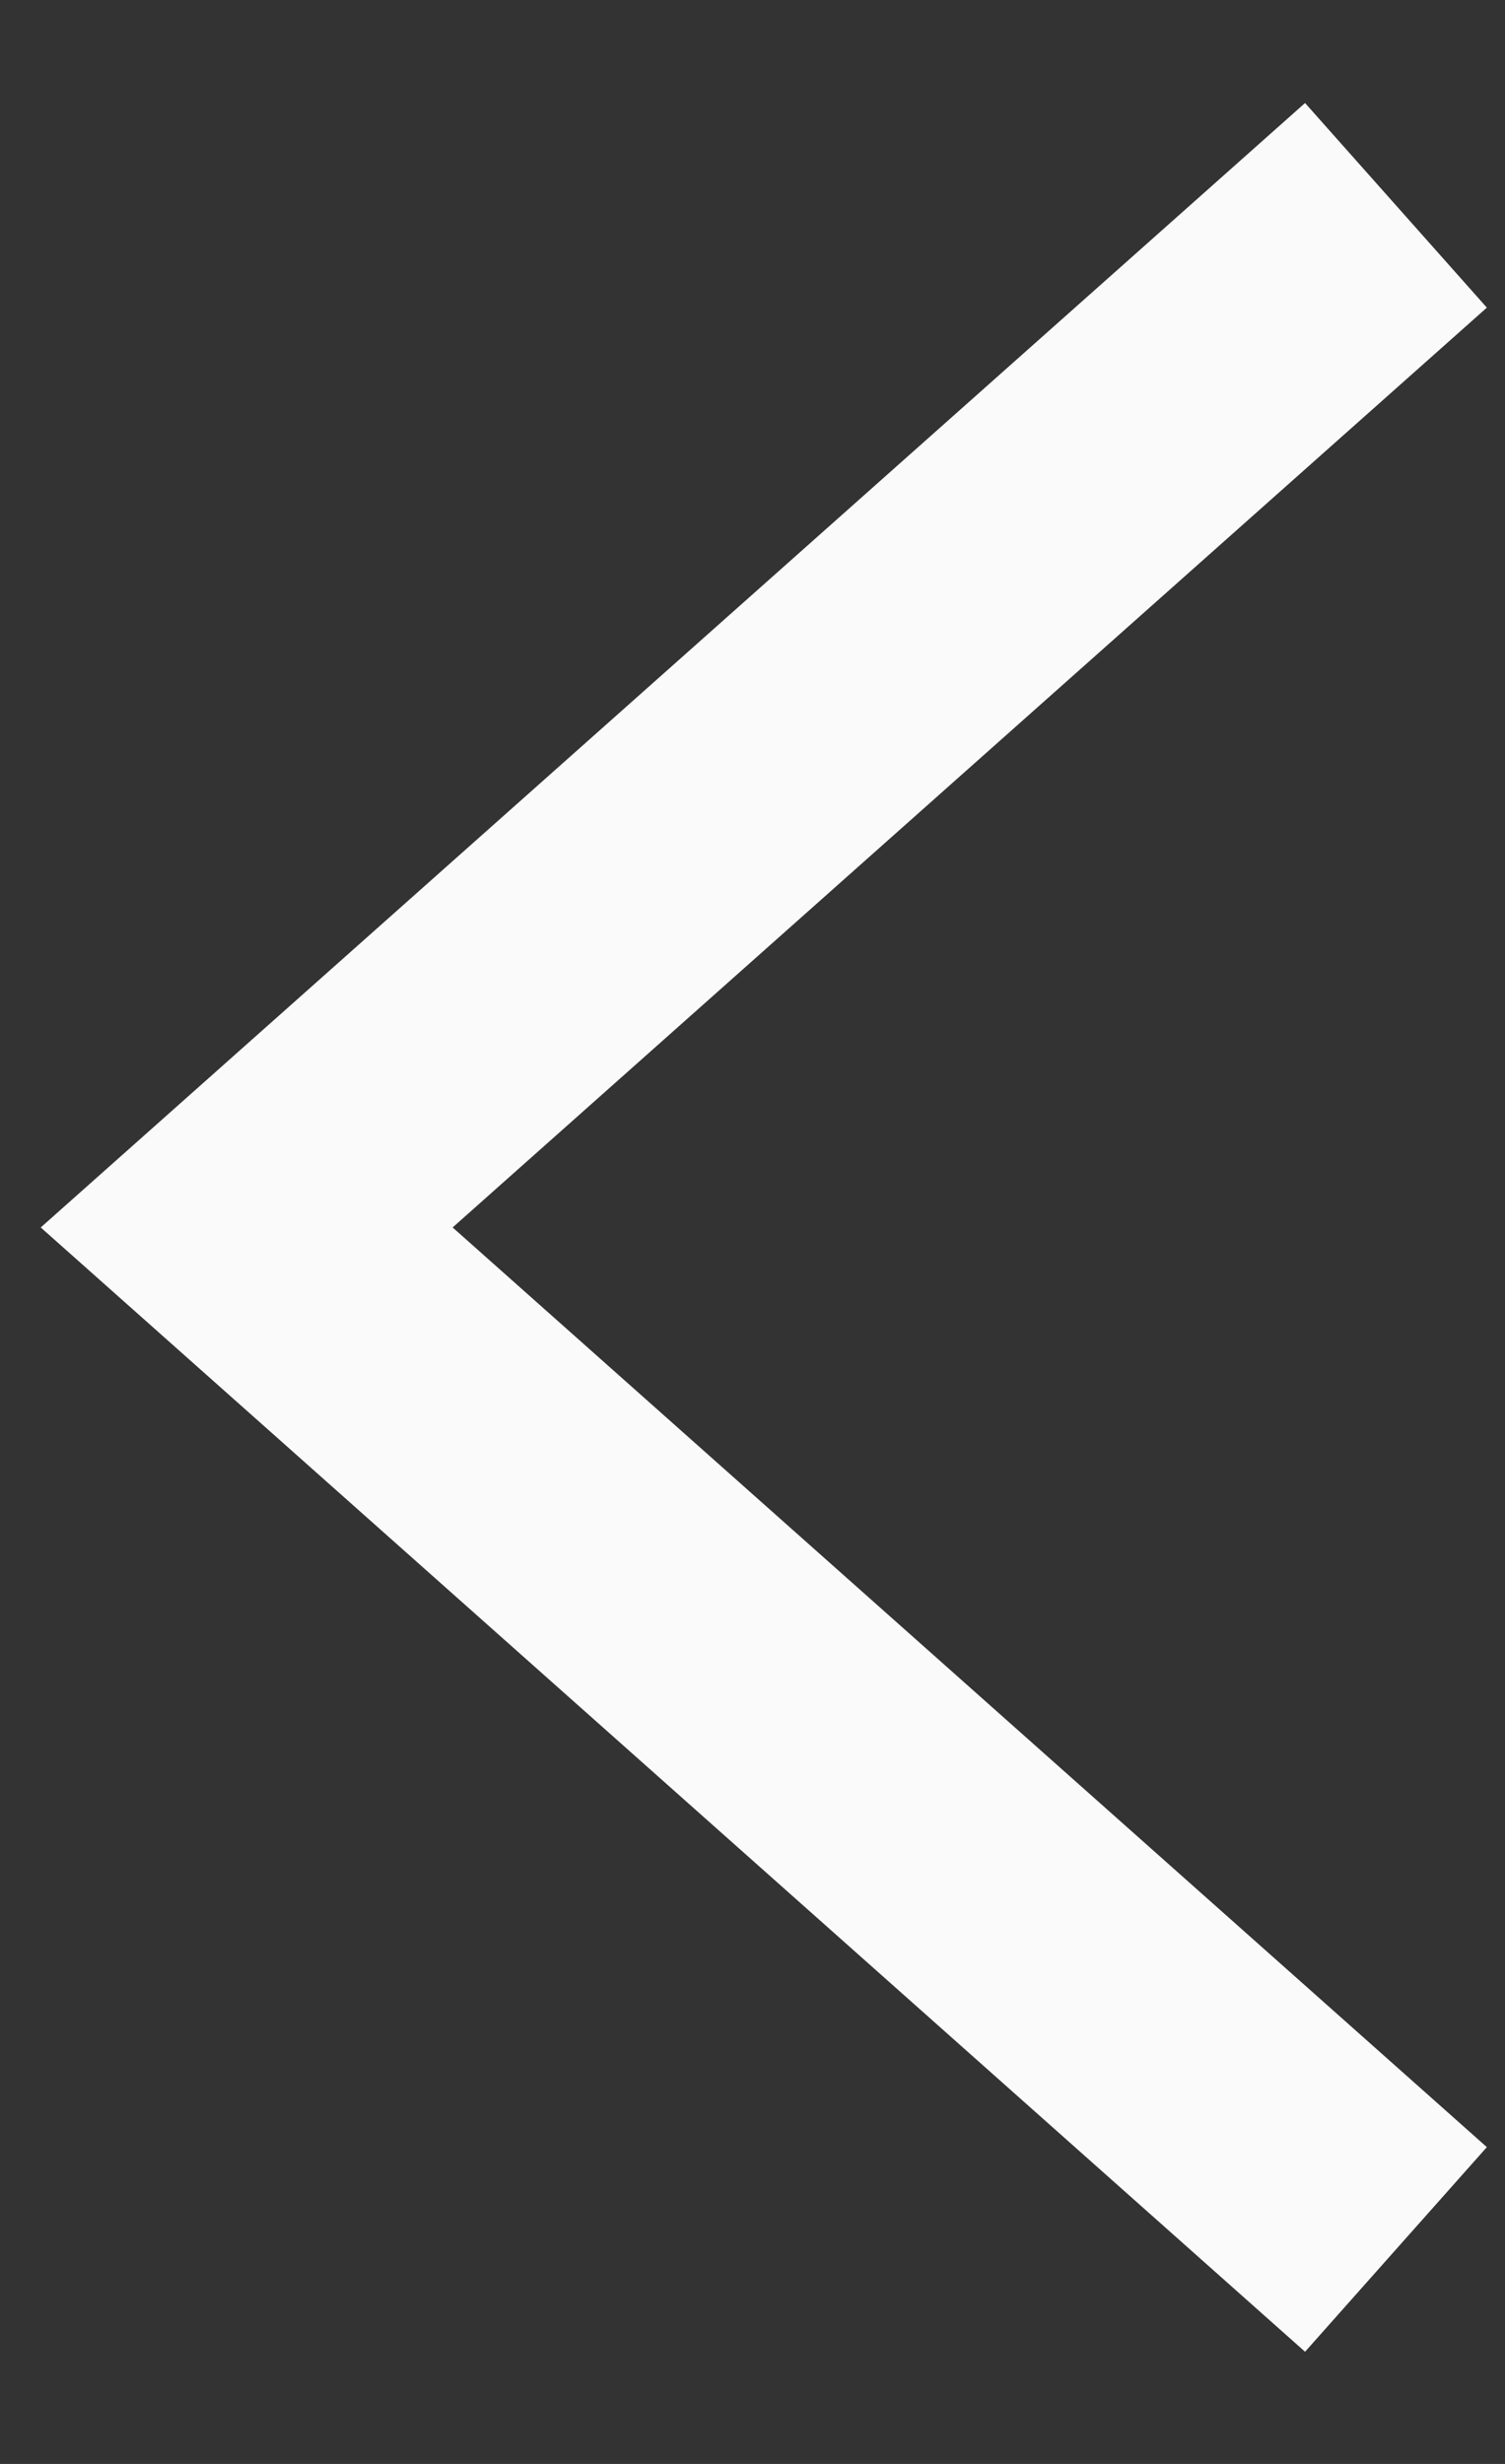 <svg width="11" height="18" viewBox="0 0 11 18" fill="none" xmlns="http://www.w3.org/2000/svg">
<rect x="0" y="0" width="11" height="18" fill="#333333" stroke="none"/>
<path d="M10.203 1.5L1.803 8.967L10.203 16.433" stroke="#FAFAFA" stroke-width="2"/>
</svg>
